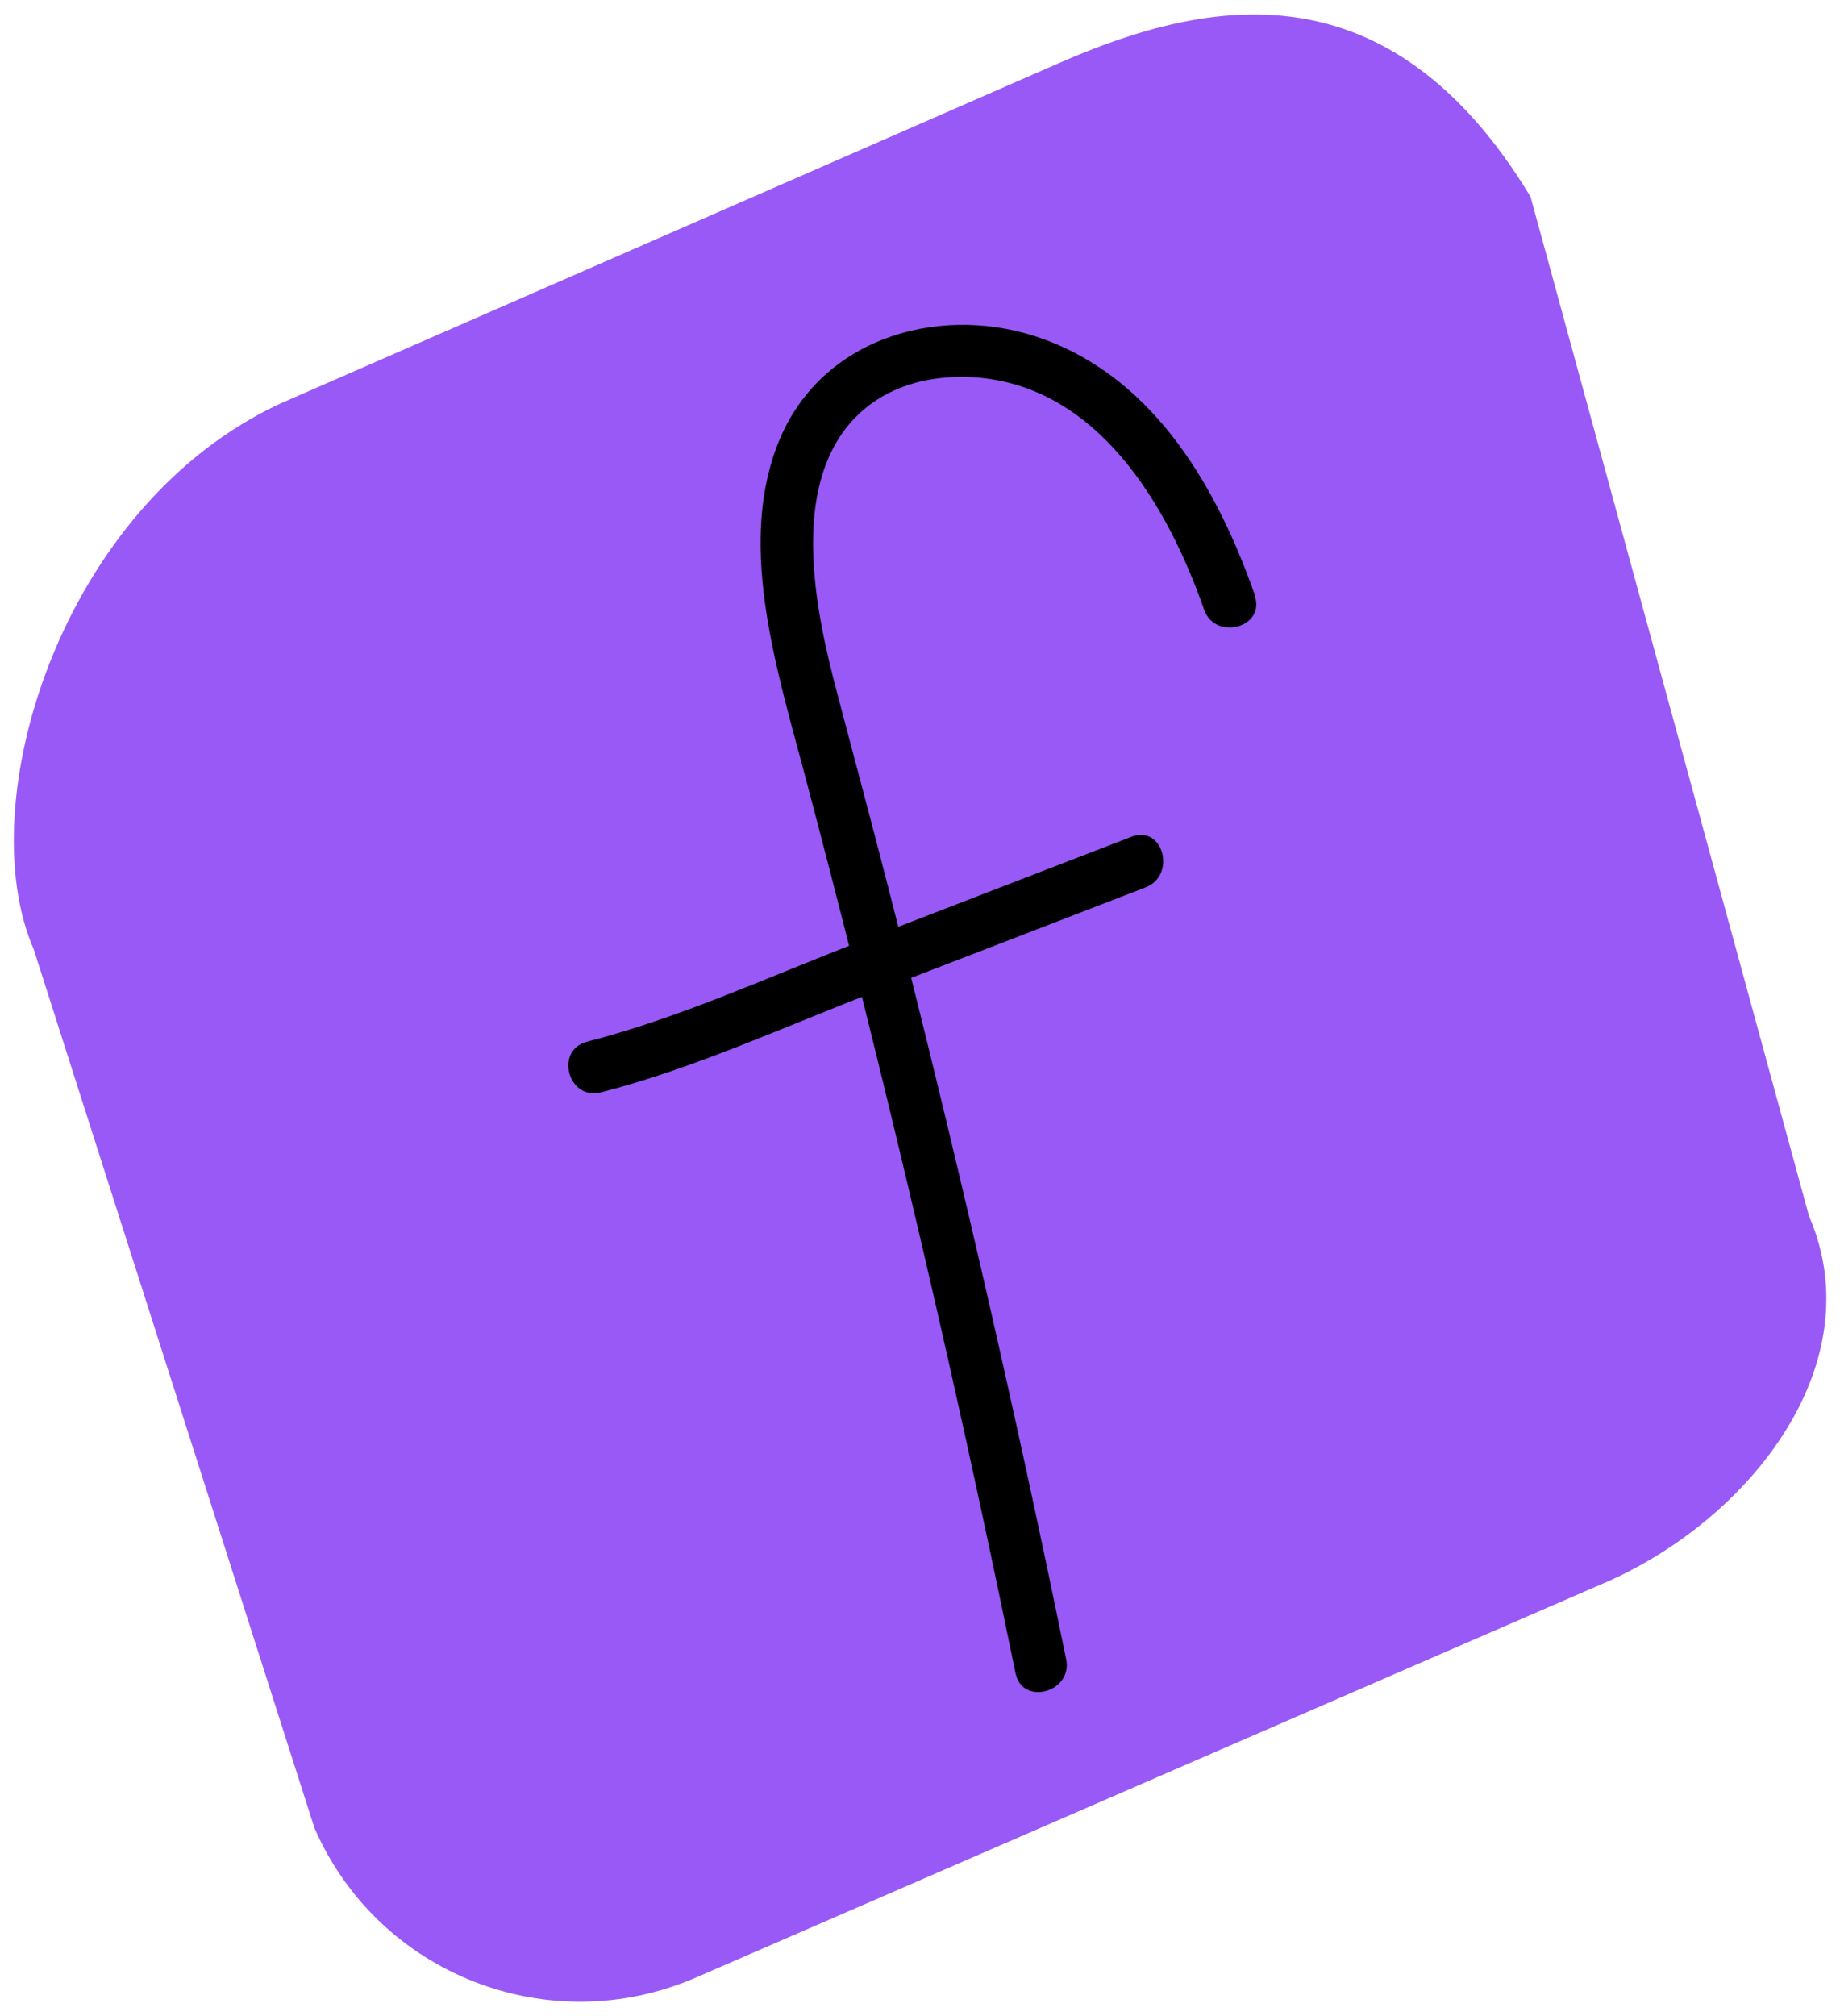 <?xml version="1.0" encoding="UTF-8"?><svg id="Lag_1" xmlns="http://www.w3.org/2000/svg" width="105" height="115" viewBox="0 0 105 115"><defs><style>.cls-1{fill:#9959f6;}.cls-1,.cls-2{stroke-width:0px;}.cls-2{fill:#000;}</style></defs><g id="facebook_gul"><path class="cls-1" d="M91.56,90.29l-51.84,22.51c-8.4,3.65-18.15-.18-21.78-8.54L1.92,54.14c-3.63-8.36,1.58-25.34,14.1-31.13L60.59,3.53c8.4-3.65,18.69-5.62,26.75,7.69l15.89,58.14c3.63,8.36-3.27,17.28-11.66,20.93Z"/><g id="facebook_steger"><path class="cls-2" d="M71.62,33.98c-2.12-6.07-5.67-12.29-12.03-14.62-5.68-2.09-12.53-.24-15.05,5.59s-.29,12.96,1.3,18.93c2.13,8.02,4.15,16.06,6.06,24.13,2.16,9.11,4.17,18.25,6.05,27.43.39,1.89,3.28,1.09,2.89-.8-3.03-14.8-6.43-29.53-10.19-44.17-.93-3.62-1.9-7.22-2.85-10.83-.73-2.75-1.36-5.57-1.4-8.43-.03-2.5.43-5.12,2.11-7.07,1.77-2.05,4.41-2.78,7.05-2.62,7.05.45,11.06,7.27,13.15,13.25.63,1.81,3.53,1.03,2.89-.8h0Z"/><path class="cls-2" d="M33.9,60.87c2.18-.54,4.29-1.36,6.39-2.17,8.23-3.18,16.45-6.35,24.68-9.53"/><path class="cls-2" d="M34.3,62.31c5.29-1.36,10.38-3.71,15.47-5.67s10.4-4.01,15.6-6.02c1.78-.69,1.01-3.59-.8-2.89-5.2,2.01-10.4,4.01-15.6,6.02s-10.18,4.31-15.47,5.67c-1.87.48-1.08,3.38.8,2.89h0Z"/></g></g></svg>